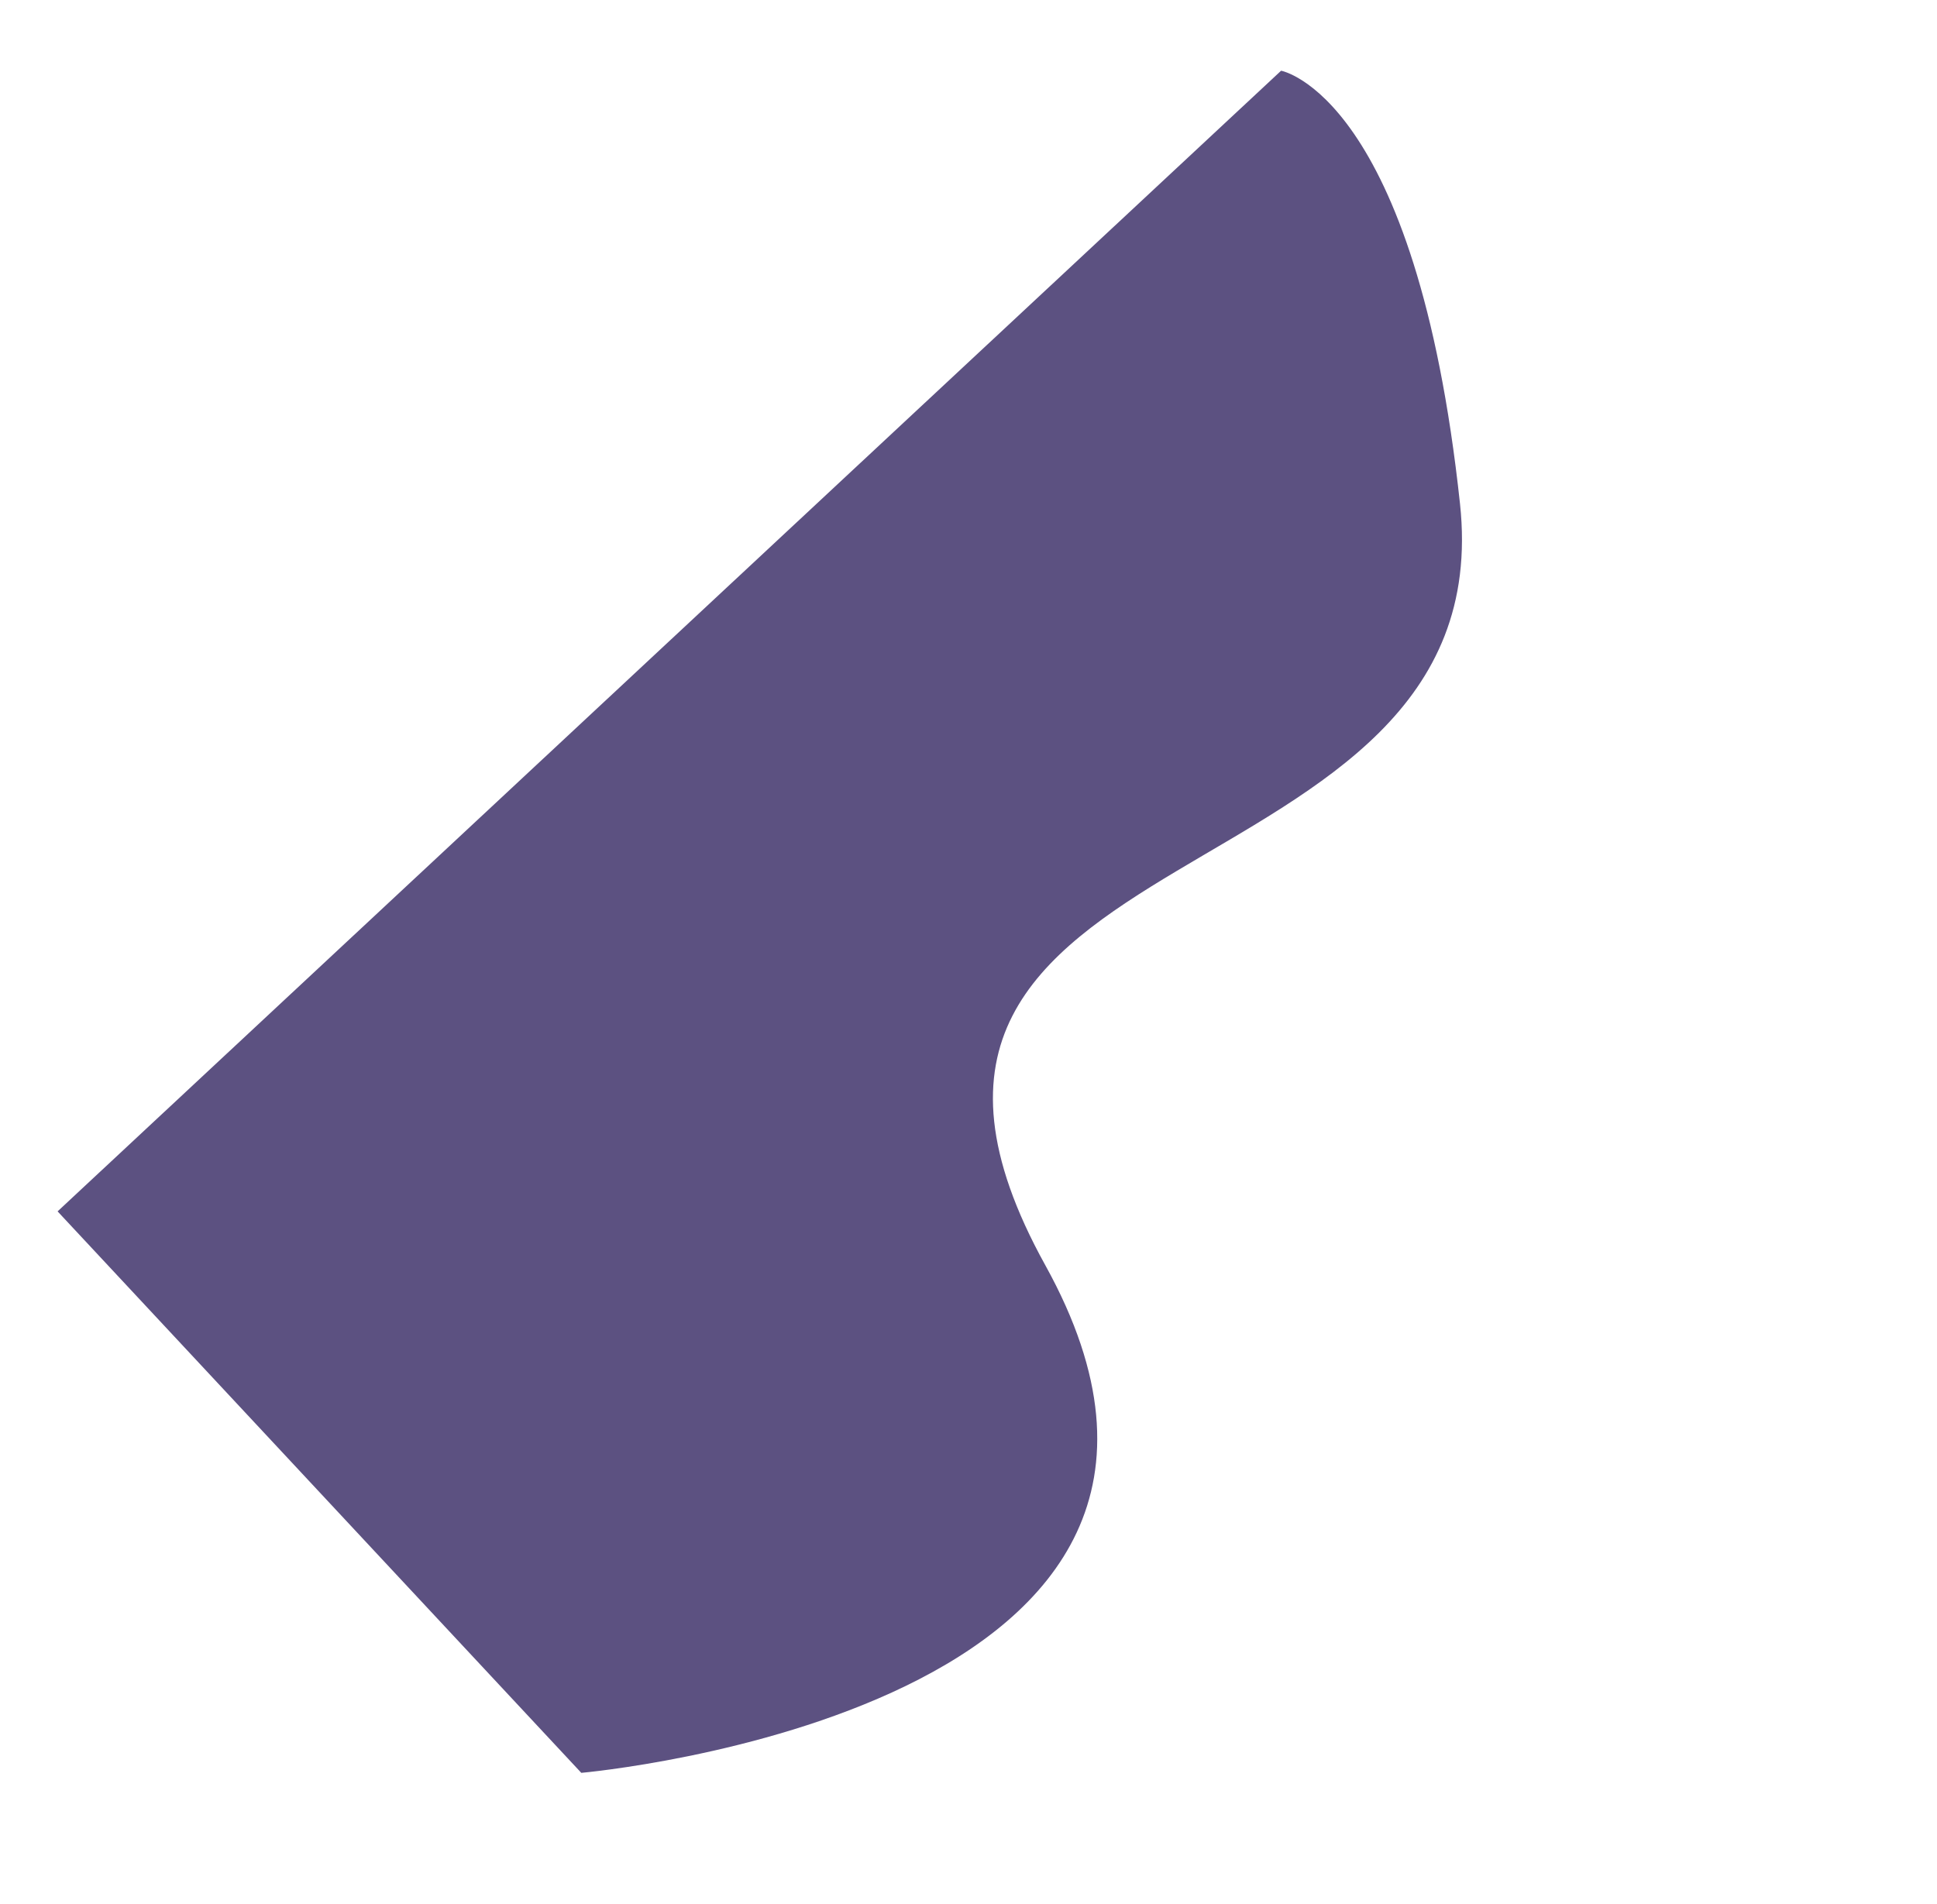 <svg xmlns="http://www.w3.org/2000/svg" width="503.162" height="494.778" viewBox="0 0 503.162 494.778">
  <path id="Path_645" data-name="Path 645" d="M3113.946-530H2914.474s-113.984,146.042,14.248,178.1-14.248,149.6,71.241,213.721,113.983,42.744,113.983,42.744" transform="translate(2526.283 2230.684) rotate(-133)" fill="#5c5181"/>
</svg>
